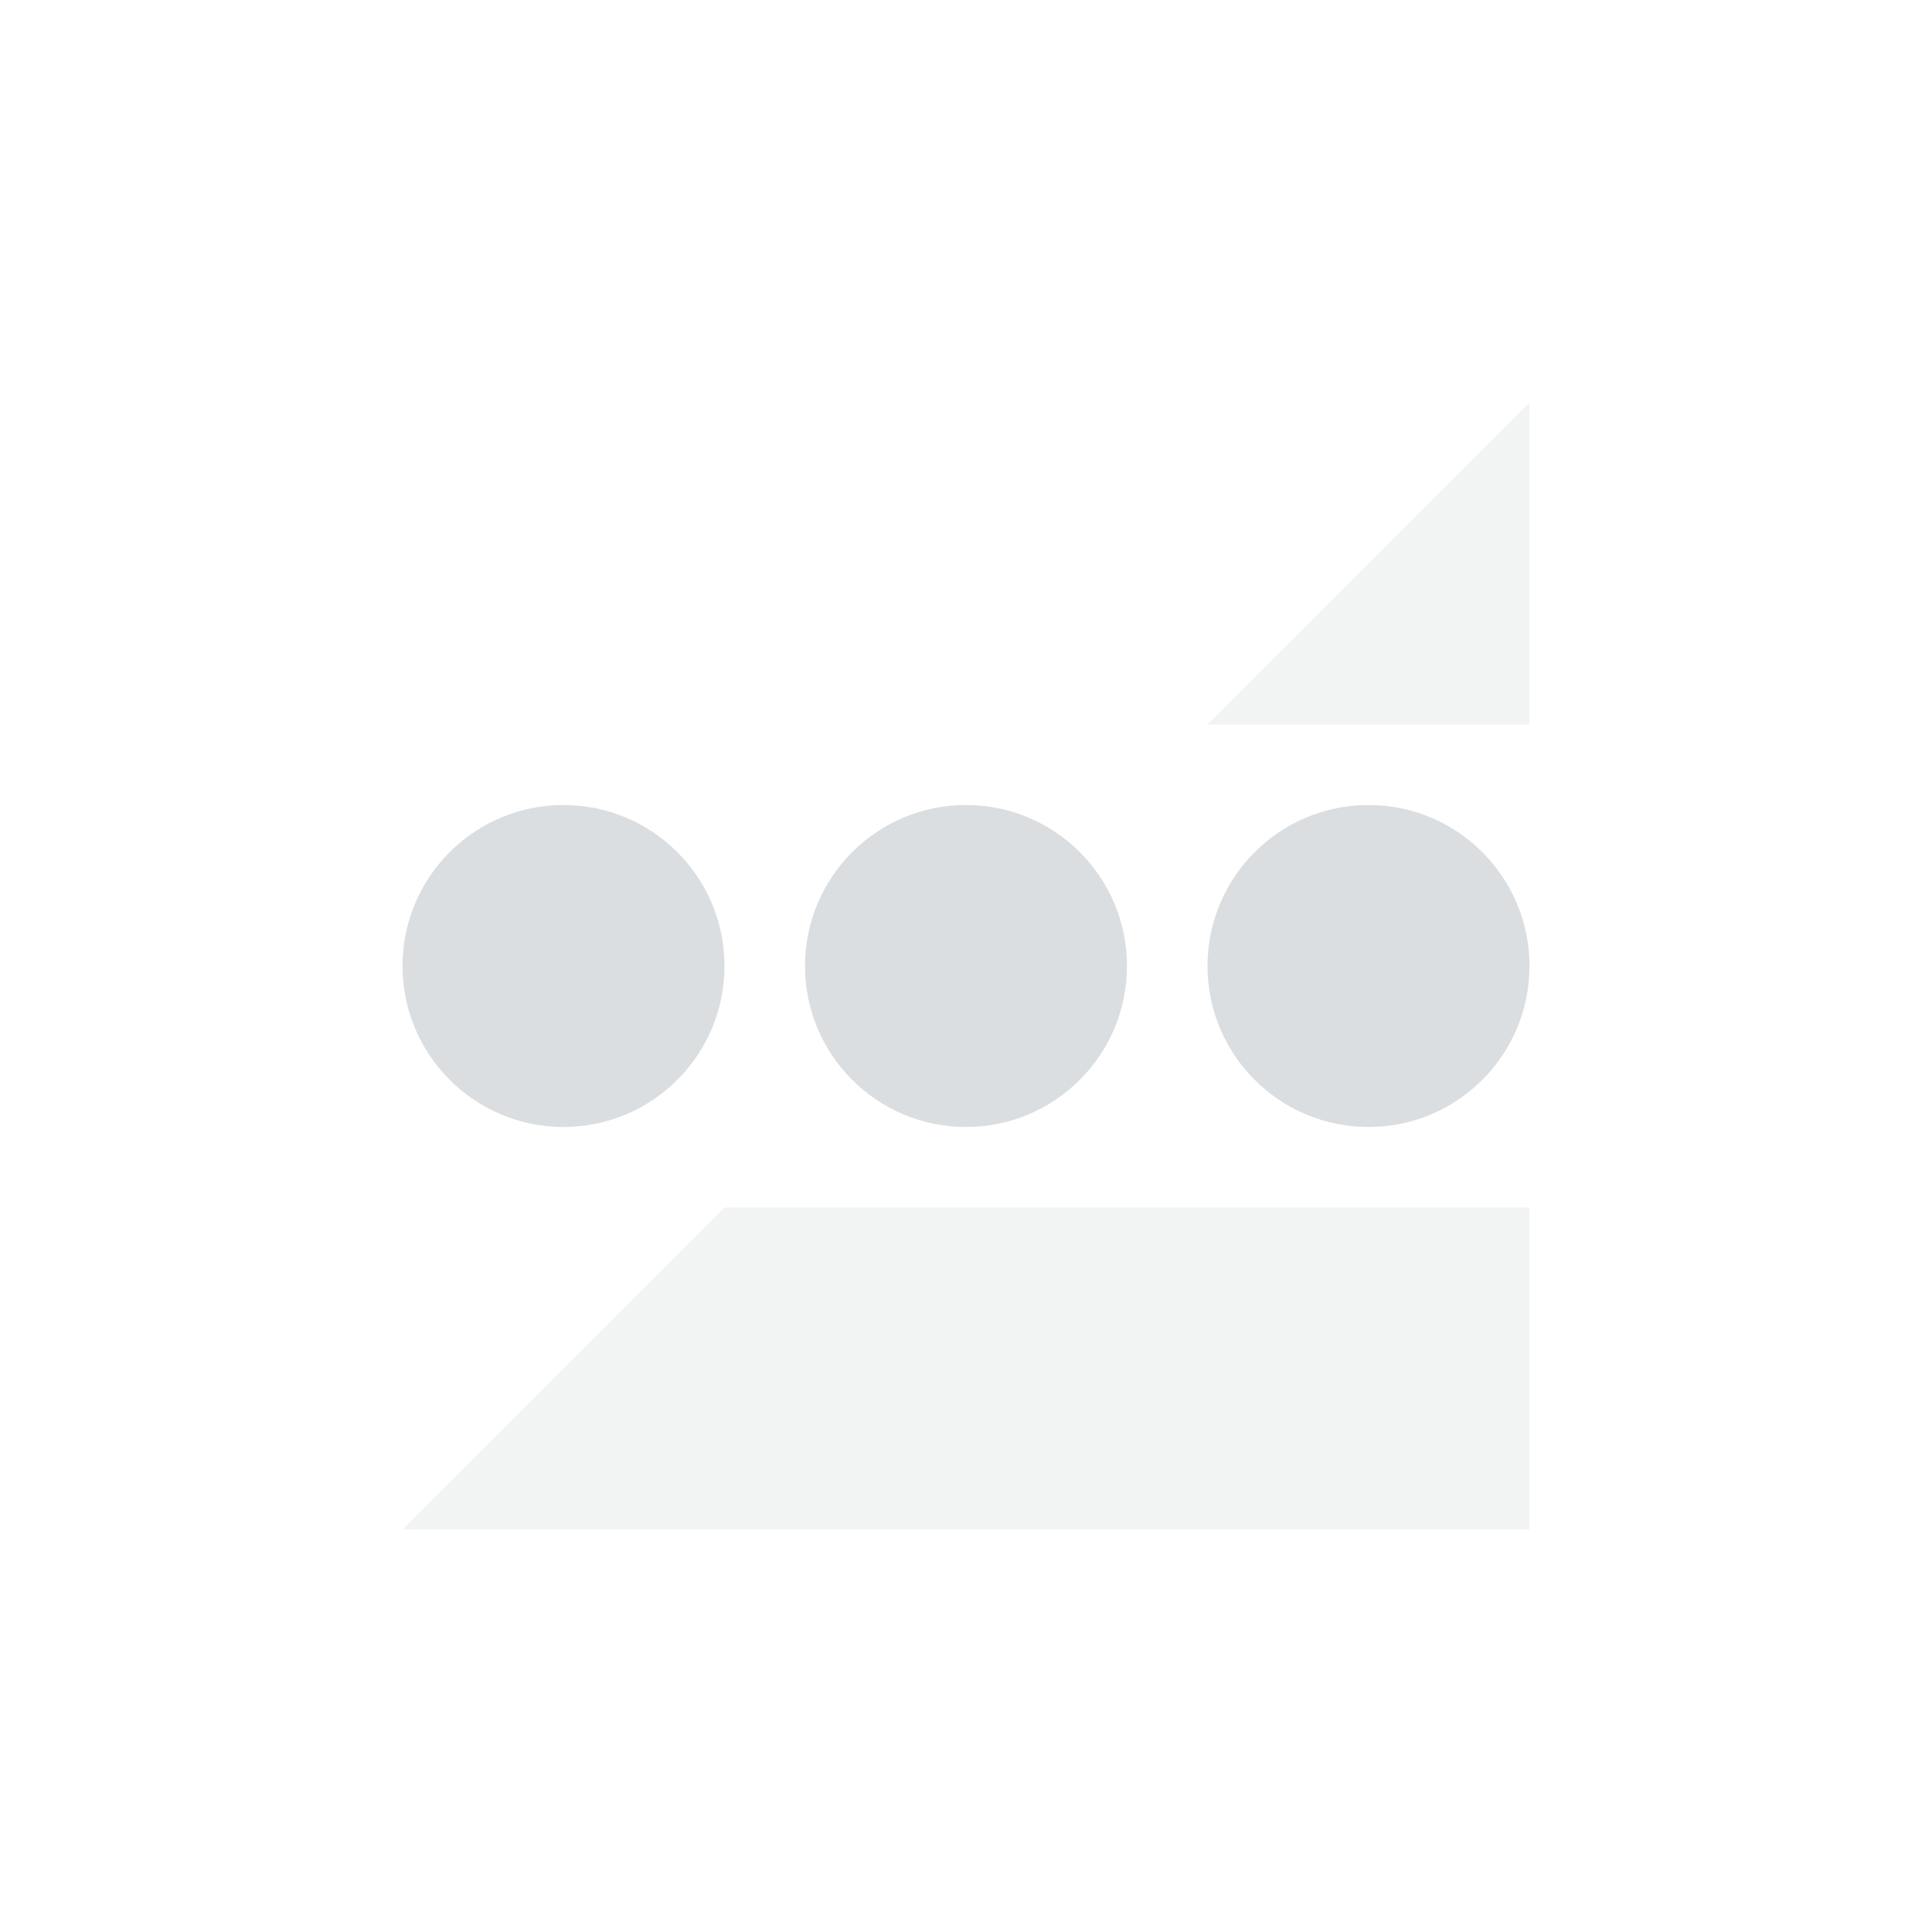 <svg viewBox="0 0 24 24"><g fill="#dbdee0"><path d="m19 5-4 4h4zm-10 10-4 4h14v-4z" opacity=".35"/><circle cx="7" cy="12" r="2"/><circle cx="12" cy="12" r="2"/><circle cx="17" cy="12" r="2"/></g></svg>